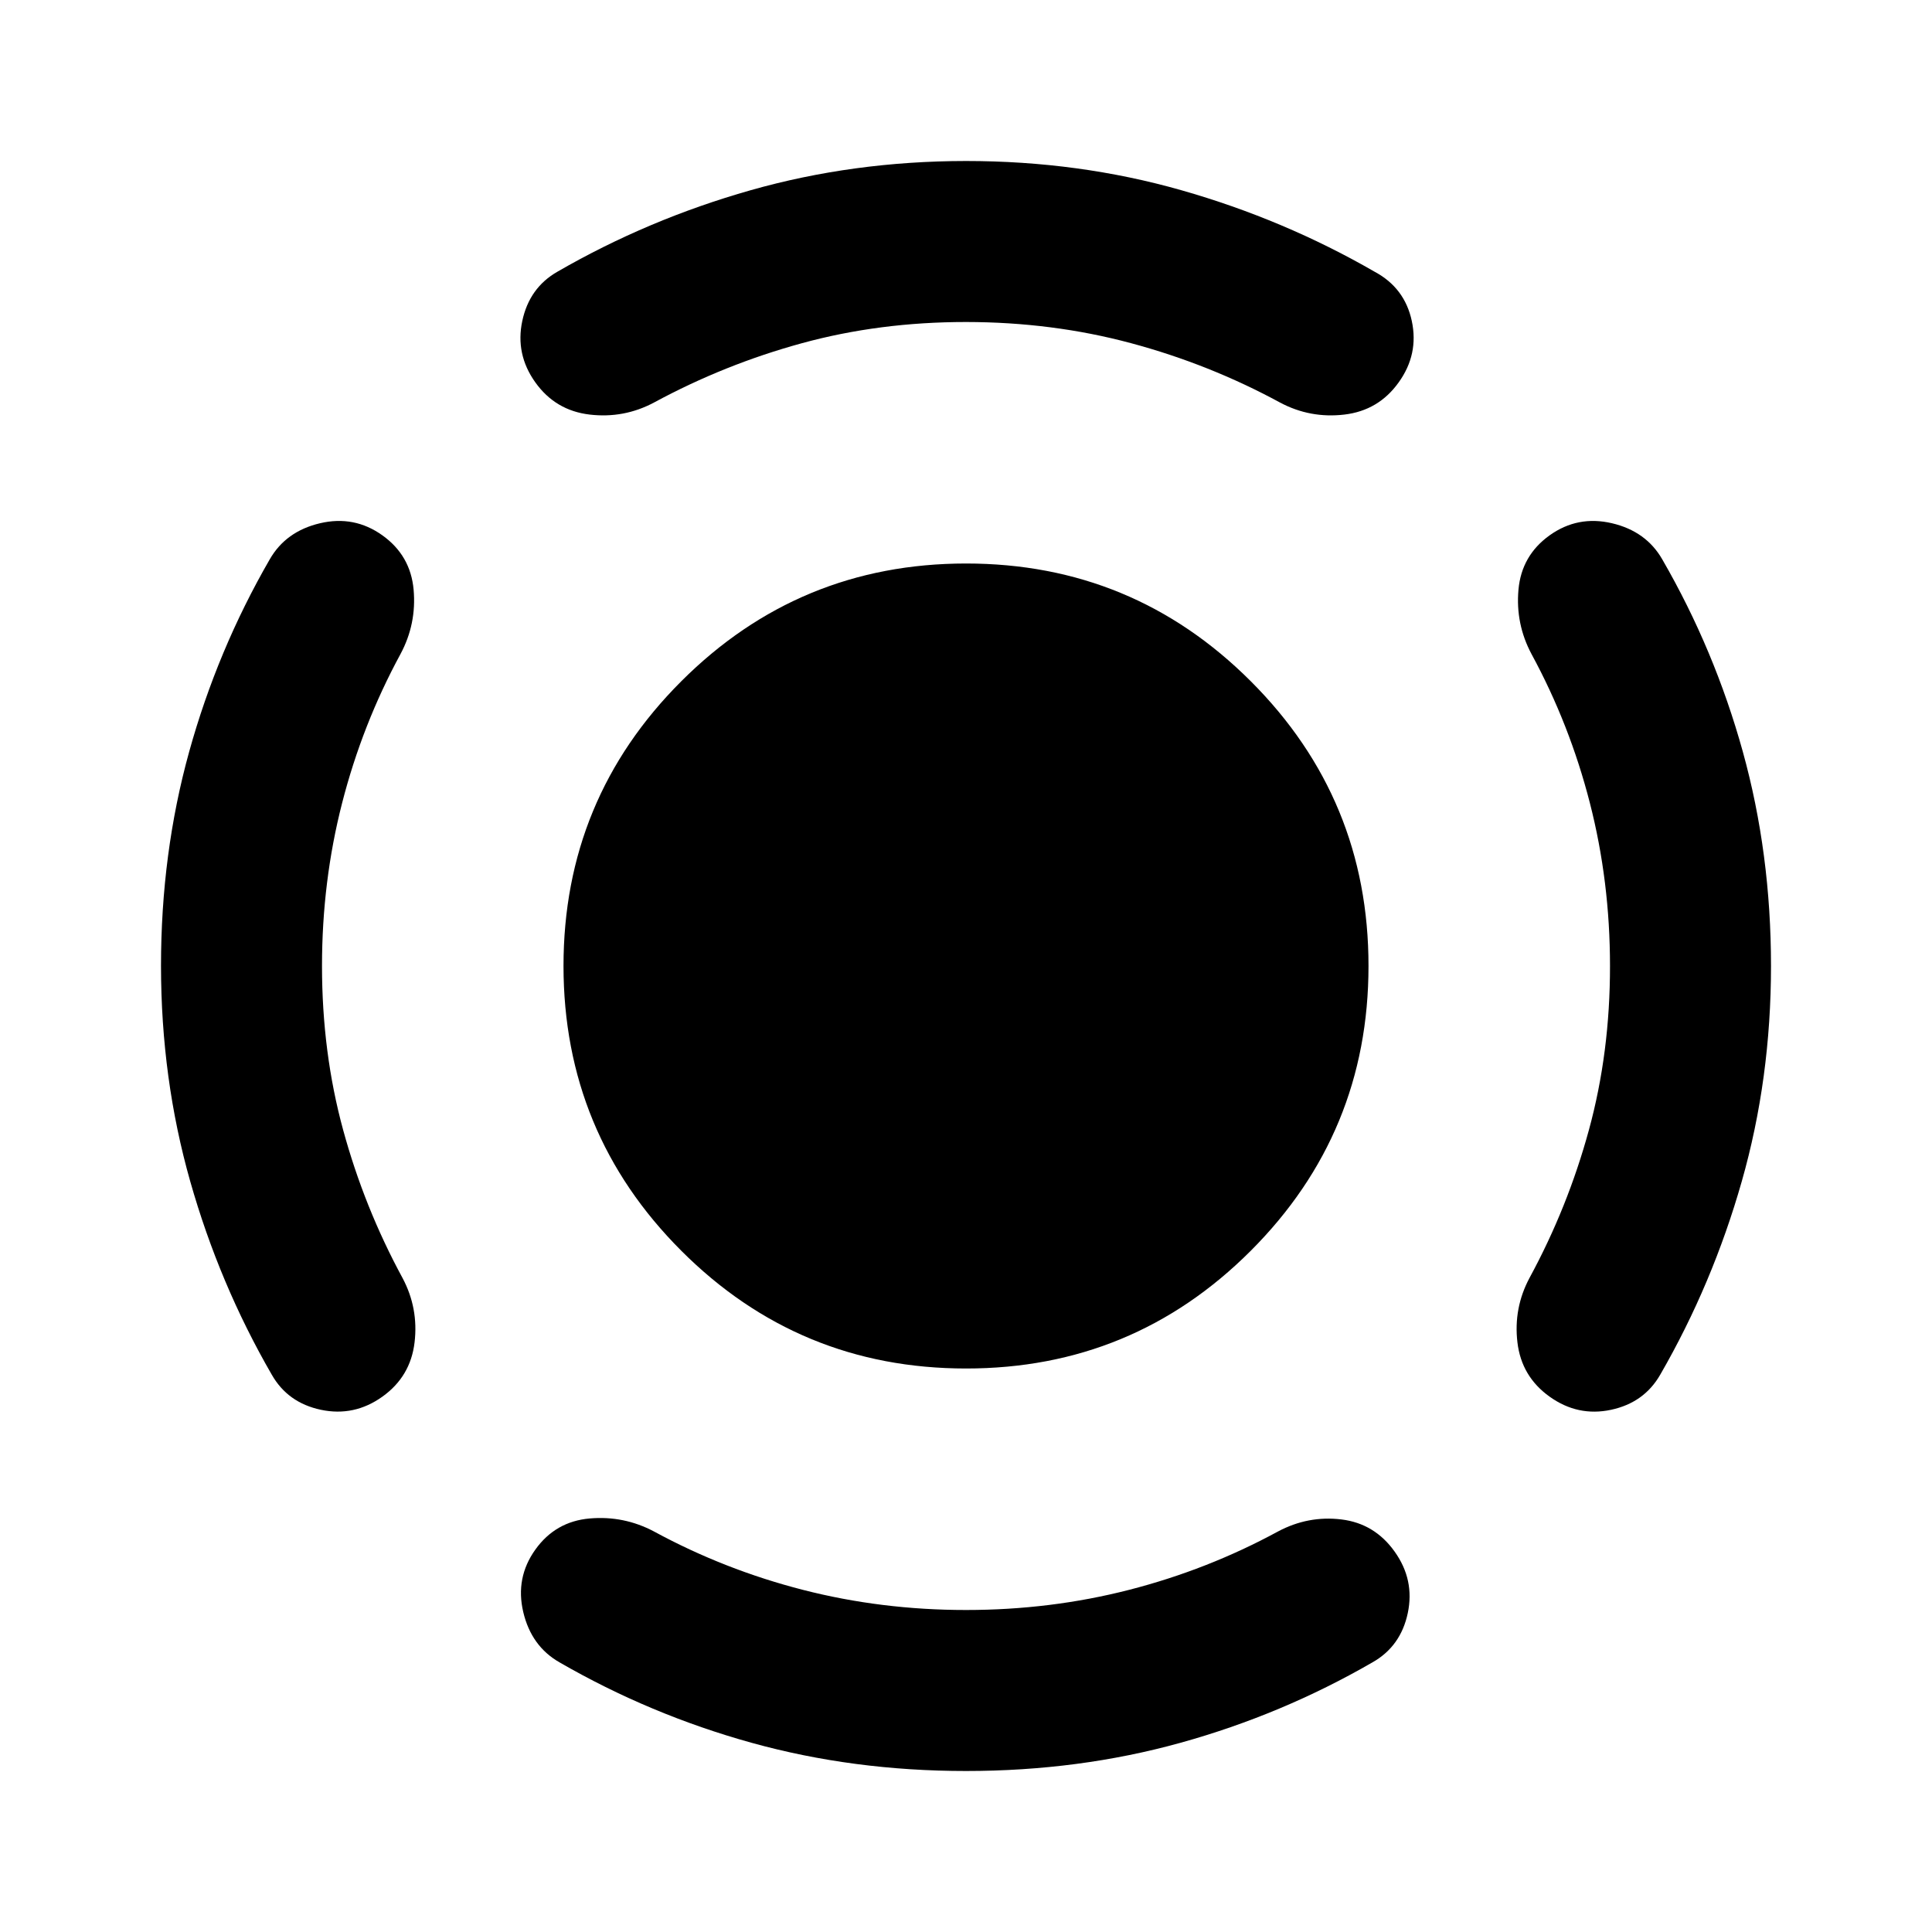 <svg xmlns="http://www.w3.org/2000/svg" width="1em" height="1em" viewBox="0 0 24 24"><path fill="currentColor" d="M12 17q-2.075 0-3.537-1.463T7 12q0-2.075 1.463-3.537T12 7q2.075 0 3.538 1.463T17 12q0 2.075-1.463 3.538T12 17m8-5q0-1.05-.25-2.025t-.725-1.85q-.2-.375-.162-.8t.387-.675q.35-.25.775-.15t.625.45q.65 1.125 1 2.388T22 12q0 1.4-.363 2.675t-1.012 2.4q-.2.35-.612.438t-.763-.163q-.35-.25-.4-.675t.15-.8q.475-.875.738-1.838T20 12m-8-8q-1.075 0-2.037.263T8.125 5q-.375.2-.8.15t-.675-.4q-.25-.35-.162-.763t.437-.612q1.125-.65 2.4-1.012T12 2q1.4 0 2.675.363t2.4 1.012q.375.2.463.613t-.163.762q-.25.35-.675.4T15.9 5q-.875-.475-1.85-.737T12 4m-8 8q0 1.075.263 2.038T5 15.875q.2.375.15.8t-.4.675q-.35.25-.763.163t-.612-.438q-.65-1.125-1.012-2.4T2 12q0-1.4.35-2.662t1-2.388q.2-.35.625-.45t.775.15q.35.25.388.675t-.163.8Q4.5 9 4.25 9.975T4 12m8 8q1.05 0 2.025-.25t1.85-.725q.375-.2.788-.15t.662.4q.25.35.163.763t-.438.612q-1.125.65-2.387 1T12 22q-1.4 0-2.662-.35t-2.388-1q-.35-.2-.45-.625t.15-.775q.25-.35.675-.387t.8.162q.875.475 1.85.725T12 20"/></svg>